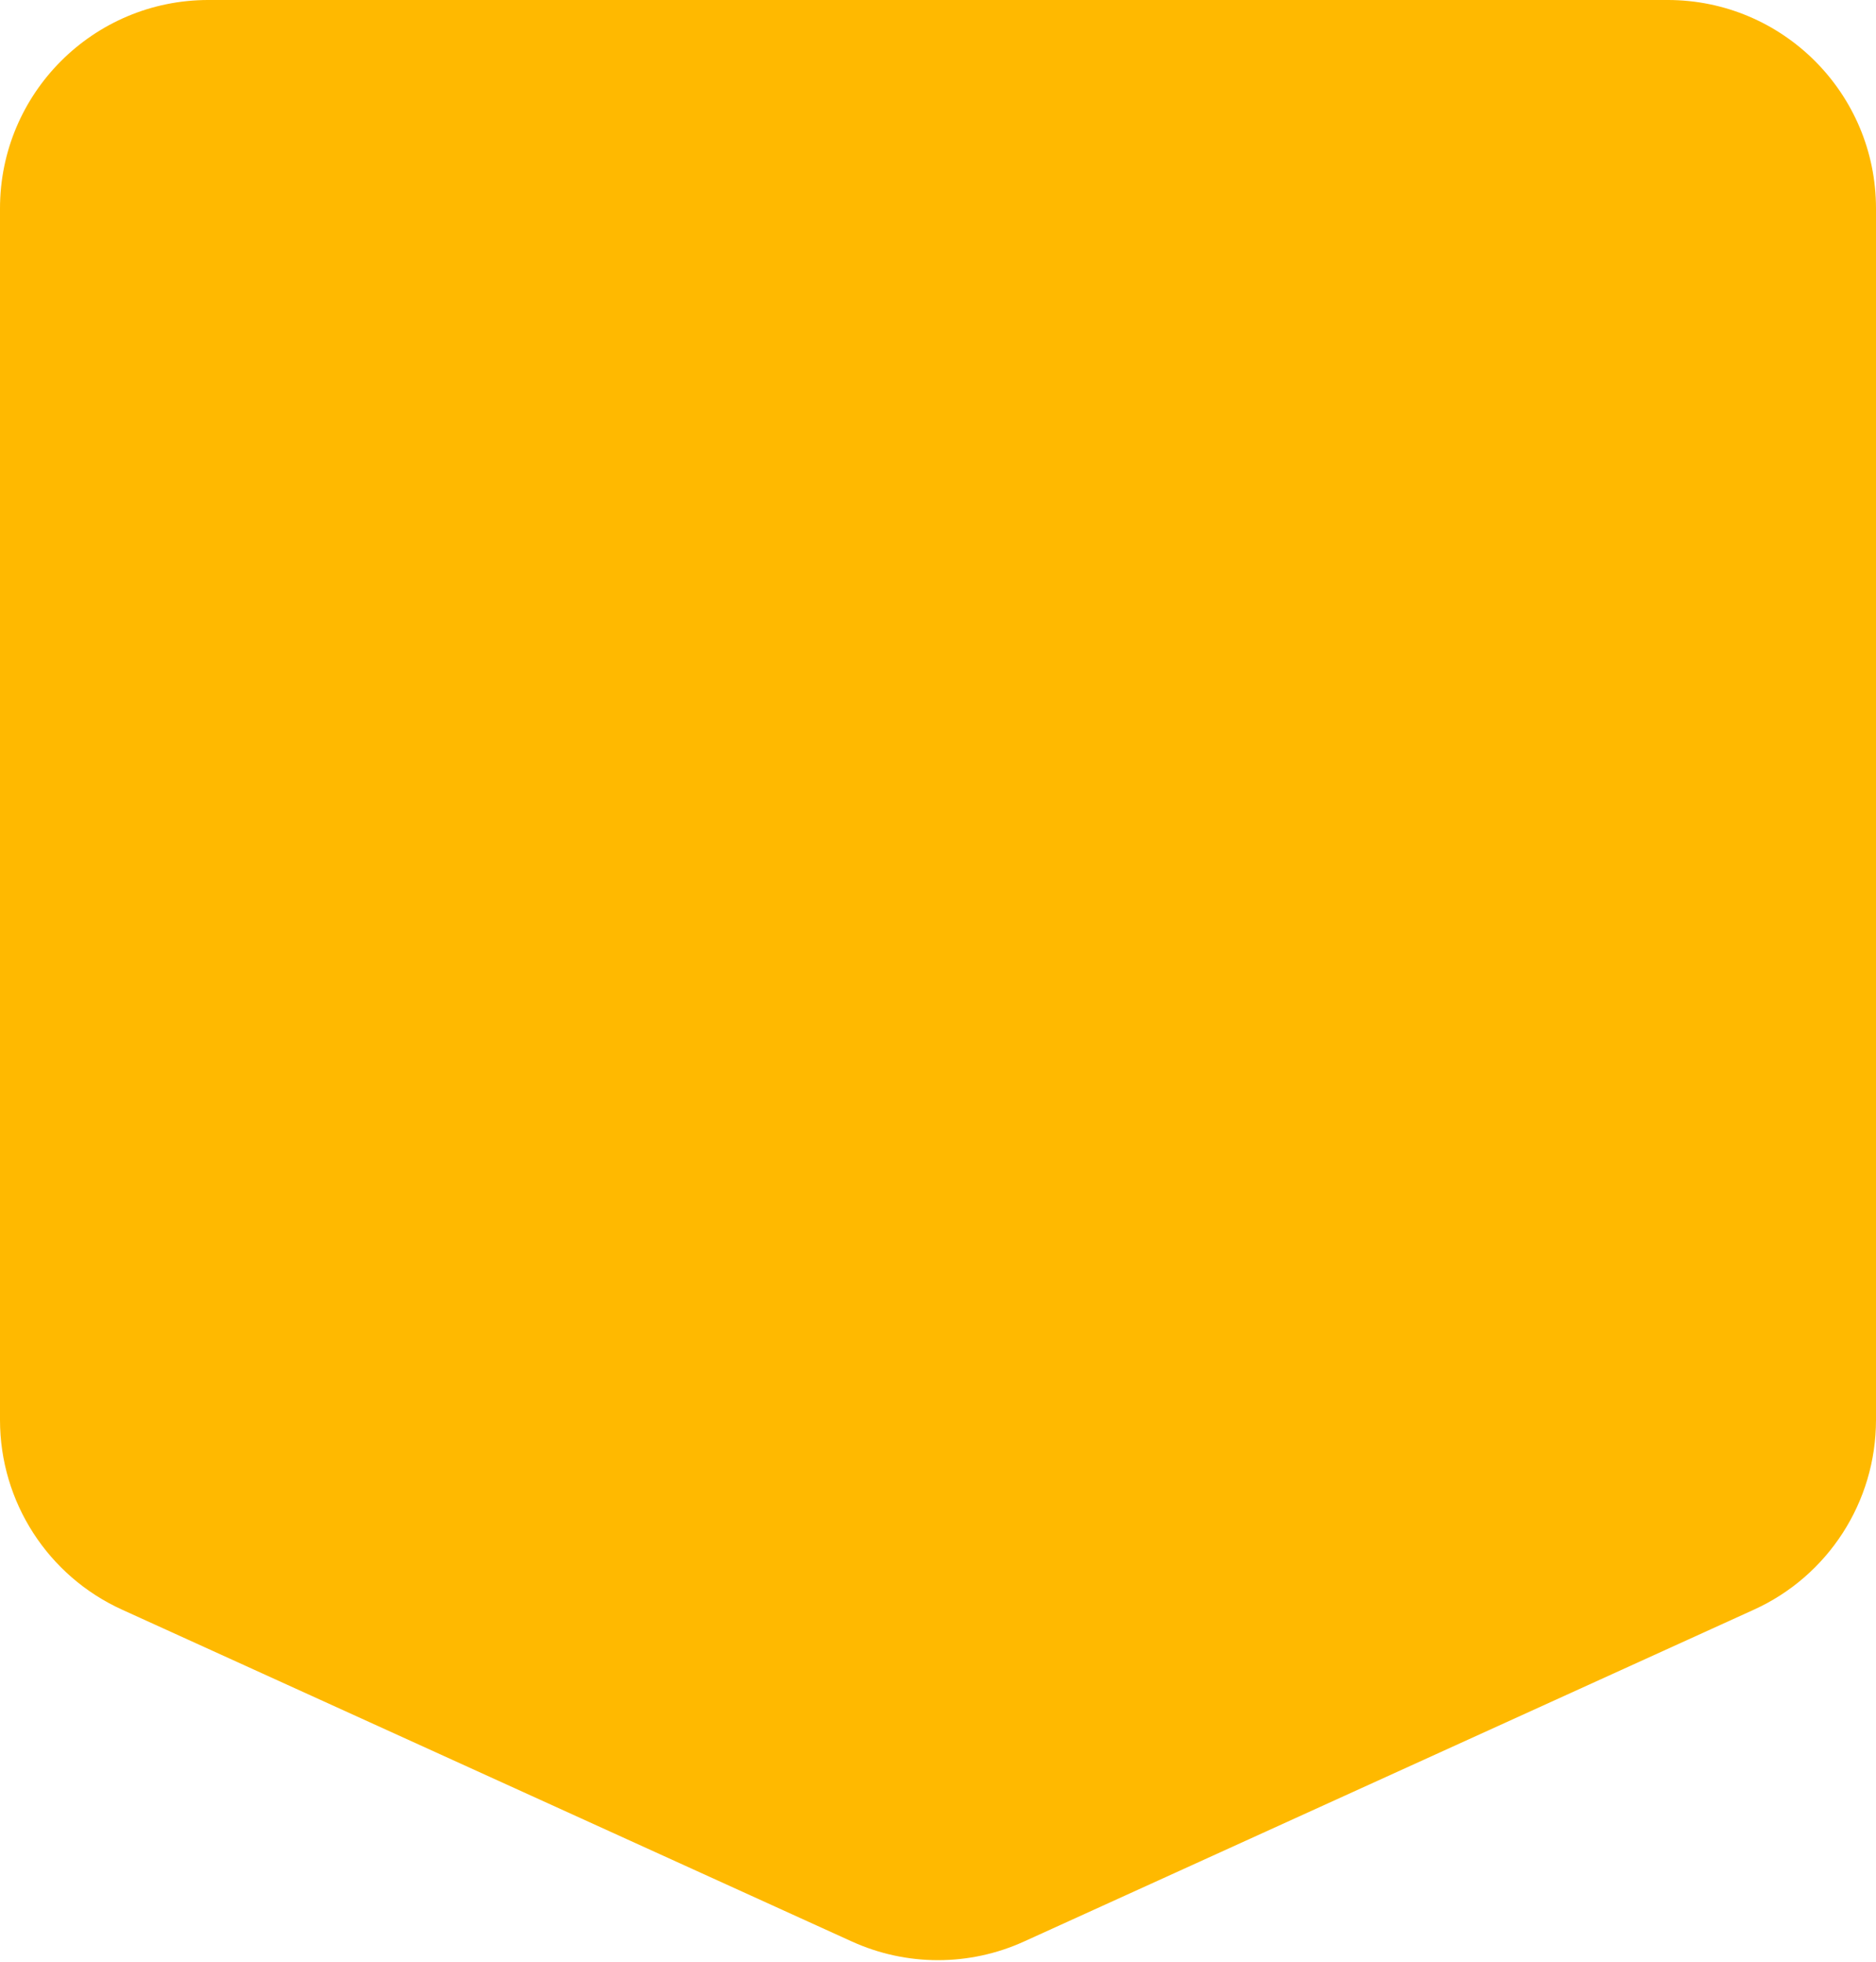 <svg width="22" height="23" viewBox="0 0 22 23" fill="none" xmlns="http://www.w3.org/2000/svg">
<g clip-path="url(#clip0_2288_4449)">
<path d="M1.433 18.873C0.56 18.477 7.10501e-08 17.607 9.11678e-08 16.648L3.89265e-07 2.444C4.17598e-07 1.094 1.094 -5.33924e-05 2.444 -5.33759e-05L19.556 -5.31666e-05C20.906 -5.31501e-05 22 1.094 22 2.444L22 16.648C22 17.607 21.44 18.477 20.567 18.873L12.011 22.762C11.369 23.055 10.631 23.055 9.988 22.762L1.433 18.873Z" fill="#FFB900"/>
</g>
<defs>
<clipPath id="clip0_2288_4449">
<rect width="22" height="23" fill="white"/>
</clipPath>
</defs>
</svg>
